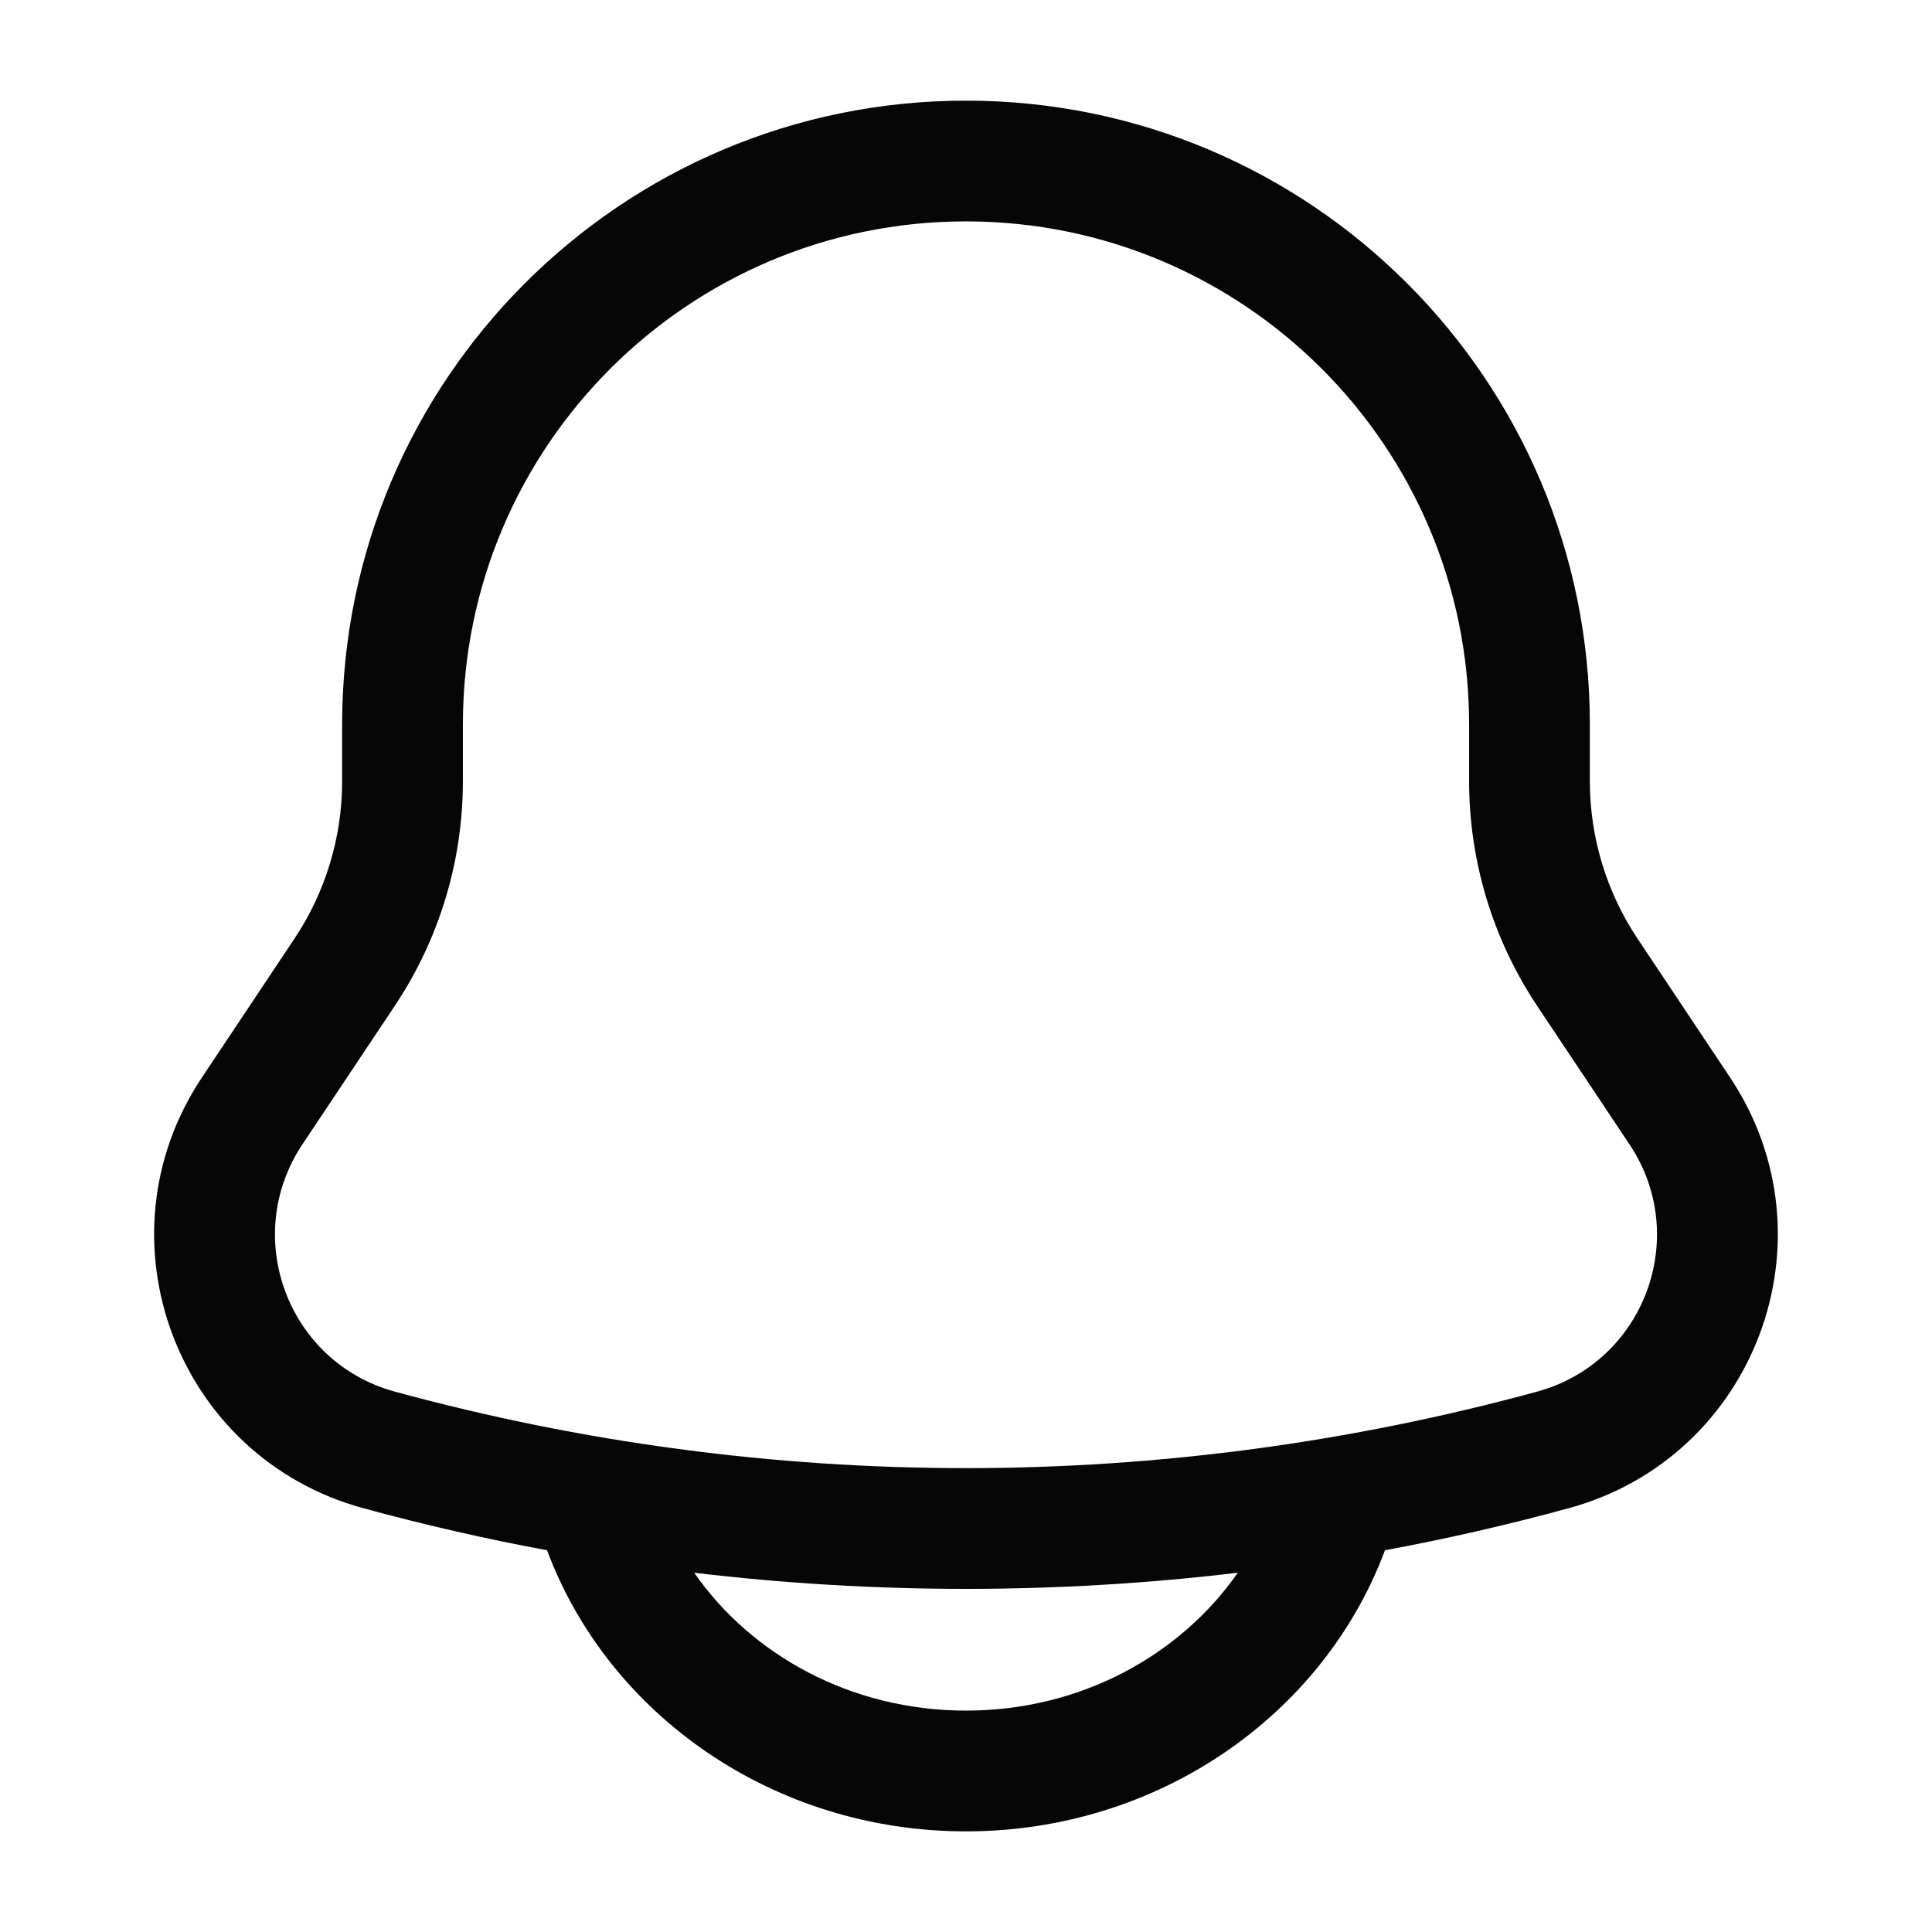 <svg width="22" height="22" viewBox="0 0 22 22" fill="none" xmlns="http://www.w3.org/2000/svg">
<path fill-rule="evenodd" clip-rule="evenodd" d="M11 1.146C7.076 1.146 3.896 4.326 3.896 8.25V8.895C3.896 9.534 3.707 10.159 3.352 10.69L2.299 12.27C1.077 14.103 2.01 16.594 4.136 17.174C4.828 17.363 5.527 17.523 6.229 17.653L6.231 17.658C6.936 19.539 8.82 20.854 11 20.854C13.18 20.854 15.064 19.539 15.769 17.658L15.77 17.653C16.473 17.523 17.172 17.363 17.864 17.174C19.99 16.594 20.922 14.103 19.701 12.27L18.648 10.69C18.293 10.159 18.104 9.534 18.104 8.895V8.25C18.104 4.326 14.924 1.146 11 1.146ZM14.095 17.909C12.039 18.154 9.961 18.154 7.905 17.909C8.556 18.845 9.69 19.479 11 19.479C12.31 19.479 13.443 18.845 14.095 17.909ZM5.271 8.25C5.271 5.086 7.836 2.521 11 2.521C14.164 2.521 16.729 5.086 16.729 8.25V8.895C16.729 9.806 16.999 10.696 17.503 11.453L18.556 13.032C19.258 14.085 18.722 15.515 17.502 15.847C13.245 17.008 8.755 17.008 4.497 15.847C3.278 15.515 2.742 14.085 3.443 13.032L4.496 11.453C5.001 10.696 5.271 9.806 5.271 8.895V8.25Z" fill="#060606"/>
</svg>
